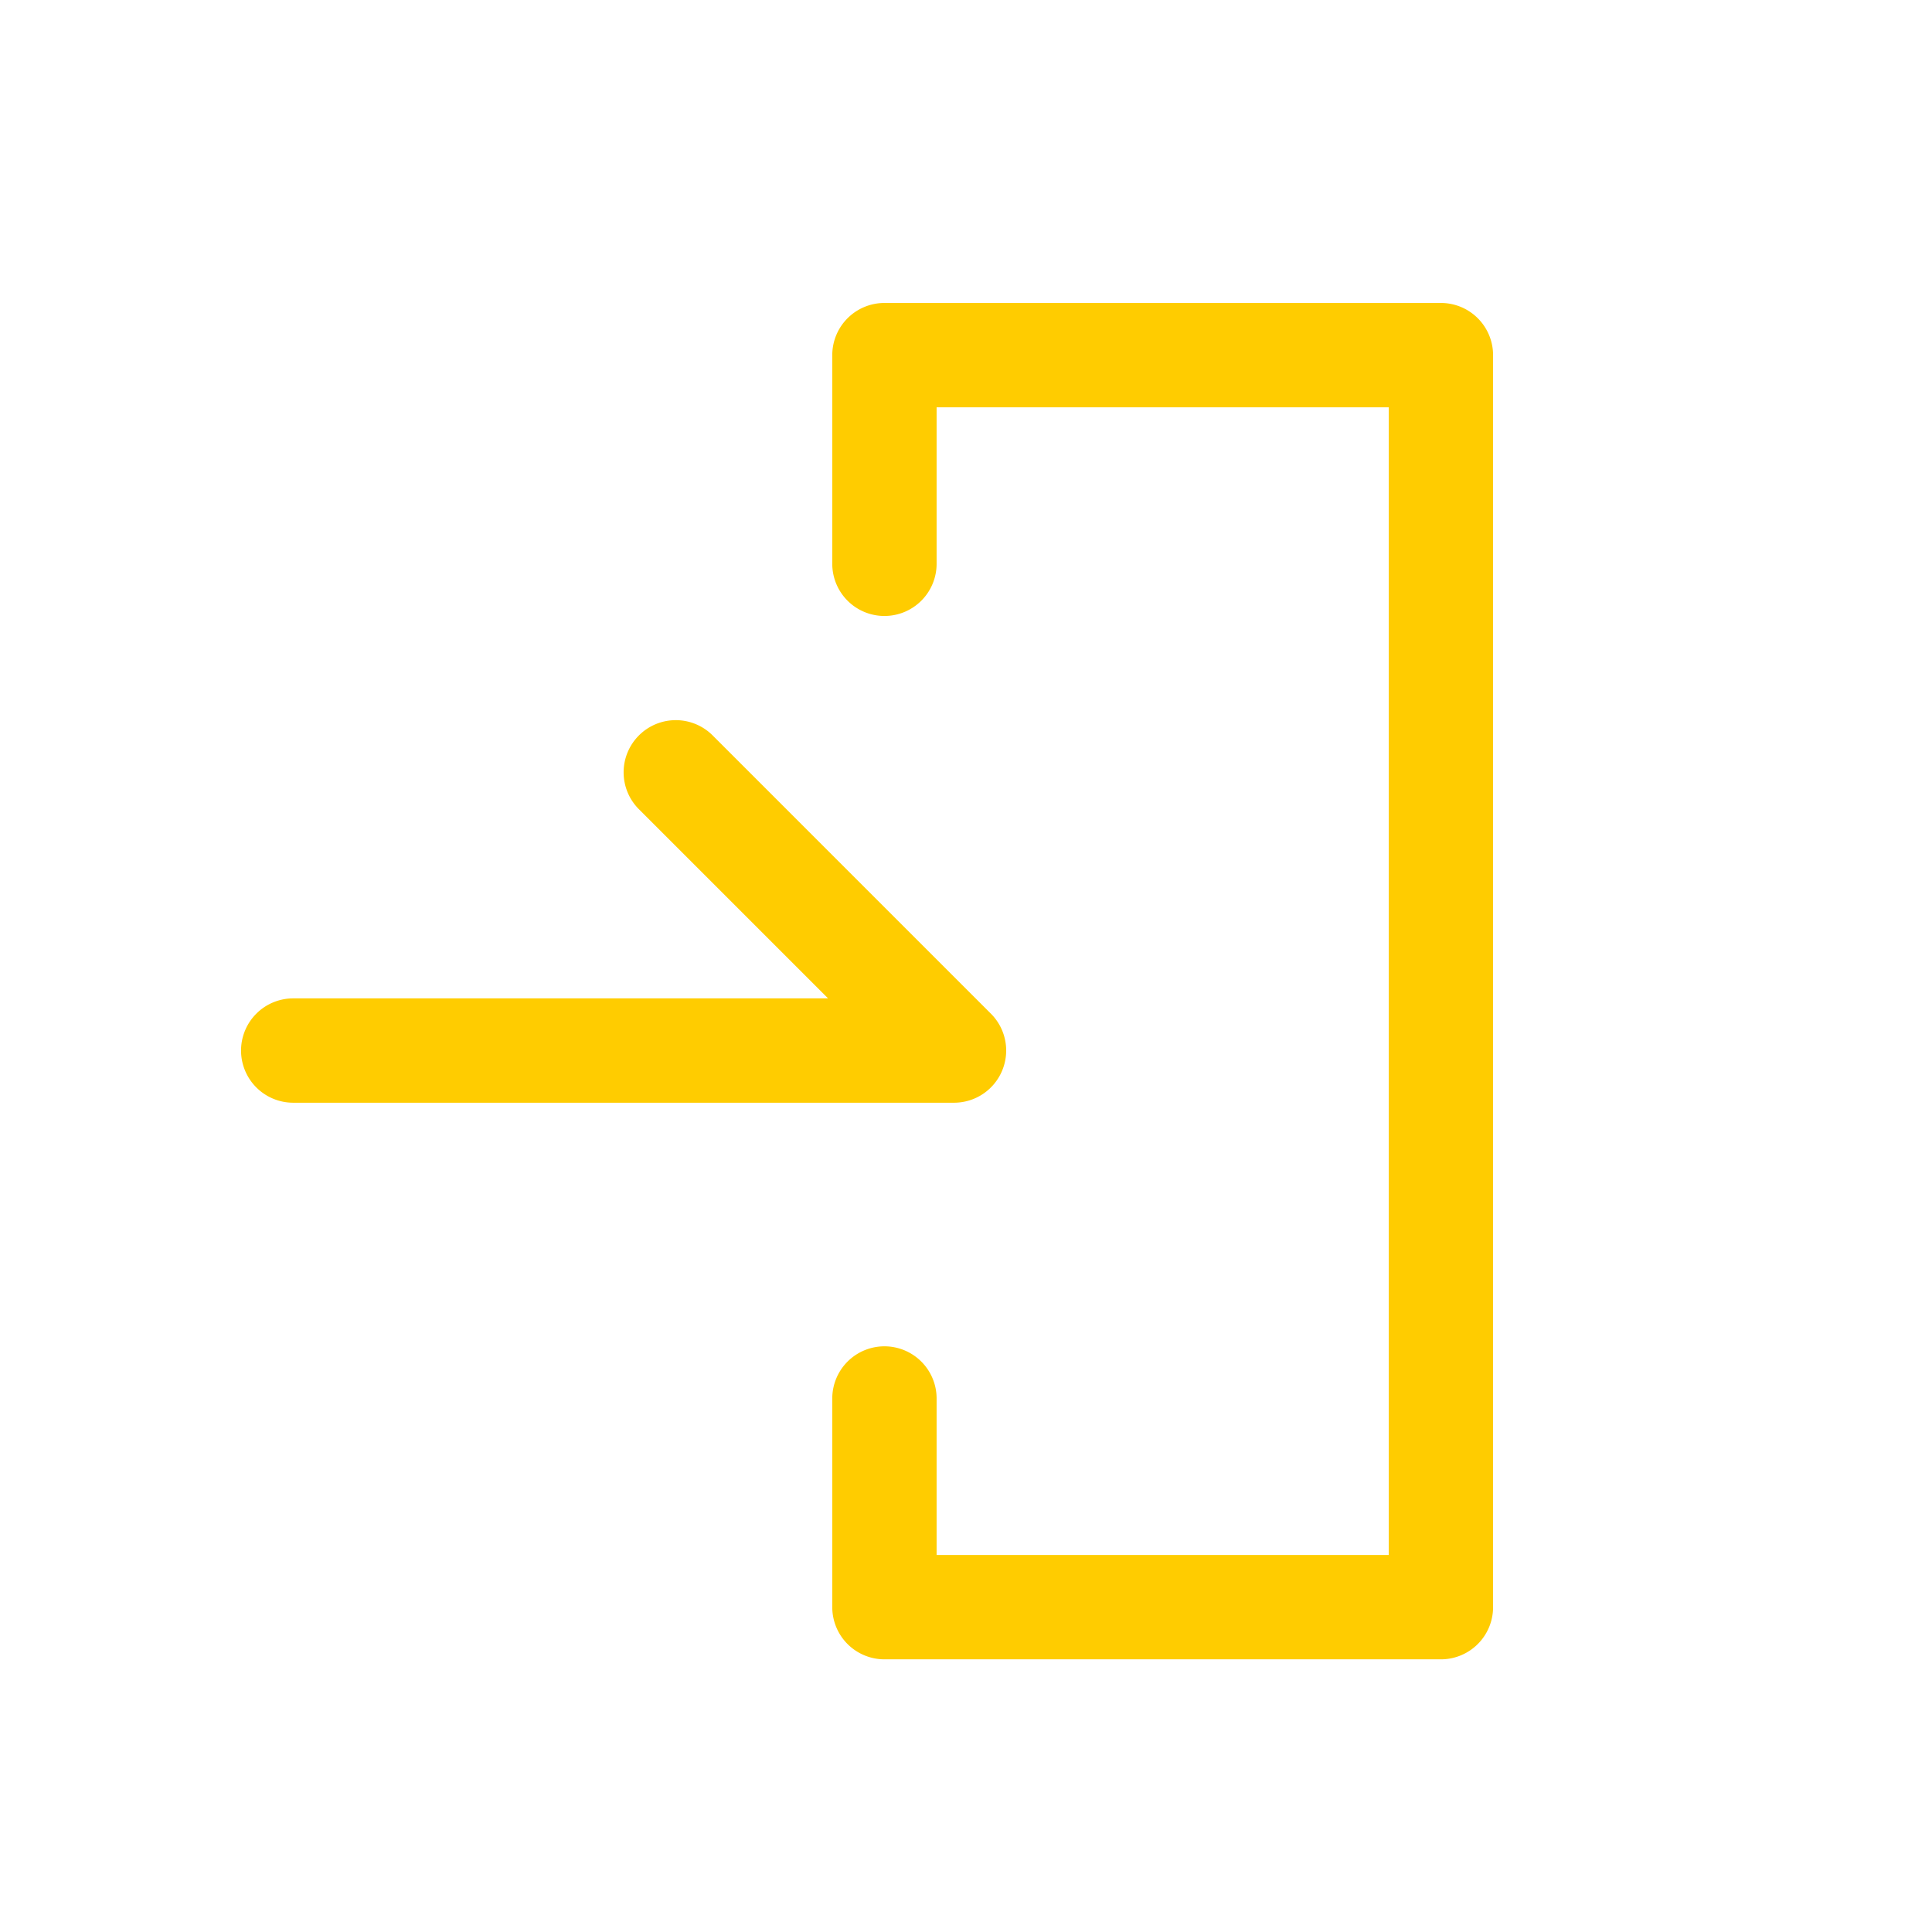 <svg xmlns="http://www.w3.org/2000/svg" viewBox="0 0 537 537"><defs><style>.a{fill:none;}.b{fill:#FC0;}</style></defs><rect class="a" width="537" height="537"/><path class="b" d="M7196.67-7162H7013a14.5,14.5,0,0,1-14.5-14.5A14.5,14.5,0,0,1,7013-7191h148.66l-52.58-52.58a14.5,14.5,0,0,1,0-20.5,14.49,14.49,0,0,1,20.51,0l77.33,77.33a14.48,14.48,0,0,1,3.14,15.8A14.49,14.49,0,0,1,7196.67-7162Z" transform="translate(-6931.5 7468.5)"/><path class="b" d="M7332-7007.29H7177.33a14.5,14.5,0,0,1-14.5-14.5v-58a14.5,14.5,0,0,1,14.5-14.5,14.5,14.5,0,0,1,14.5,14.5v43.5H7317.5v-319H7191.83v43.5a14.5,14.5,0,0,1-14.5,14.5,14.5,14.5,0,0,1-14.5-14.5v-58a14.5,14.5,0,0,1,14.5-14.5H7332a14.5,14.5,0,0,1,14.5,14.5v348A14.5,14.5,0,0,1,7332-7007.29Z" transform="translate(-6931.5 7468.5)"/></svg>